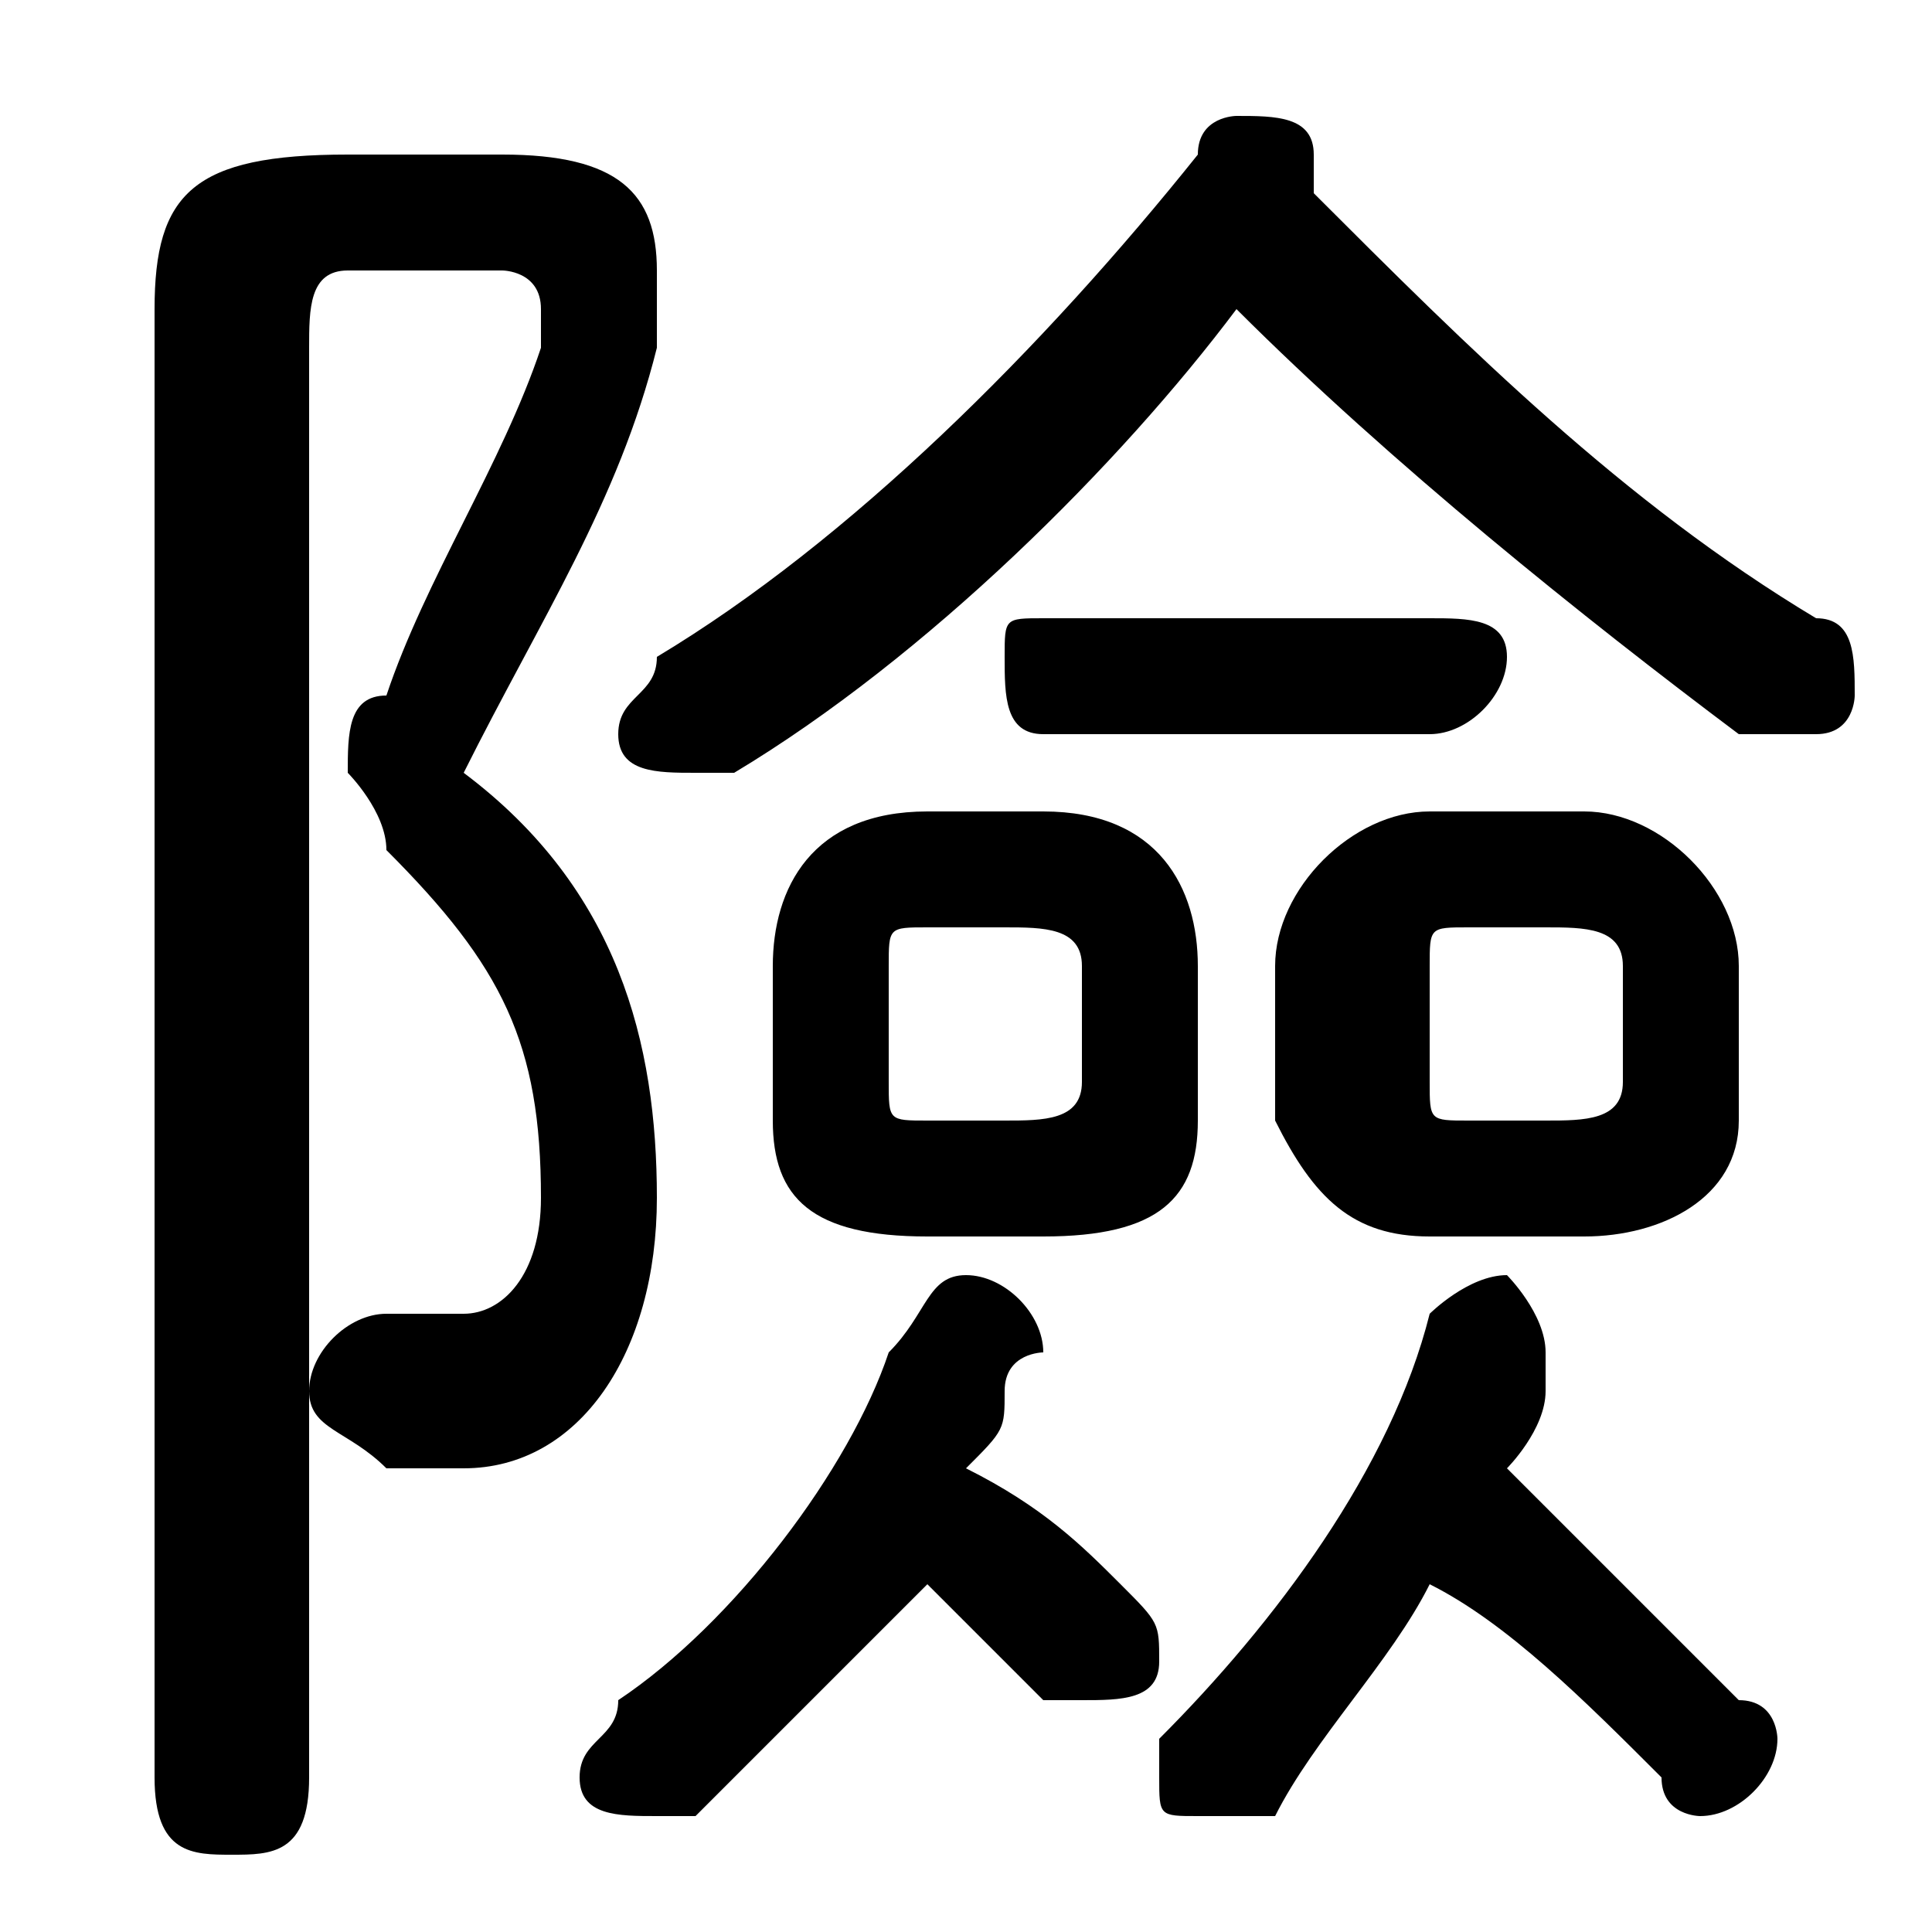 <svg xmlns="http://www.w3.org/2000/svg" viewBox="0 -44.0 50.0 50.0">
    <rect x="0" y="-44.0" width="50.0" height="50.0" fill="#808080" stroke="none"/>
    <g transform="scale(1, -1)">
        <!-- ボディの枠 -->
        <rect x="0" y="-6.0" width="50.0" height="50.0"
            stroke="white" fill="white"/>
        <!-- グリフ座標系の原点 -->
        <circle cx="0" cy="0" r="5" fill="white"/>
        <!-- グリフのアウトライン -->
        <g style="fill:black;stroke:#000000;stroke-width:0;stroke-linecap:round;stroke-linejoin:round;">
        <path d="M 27.0 12.0 C 30.0 12.0 31.0 13.0 31.0 15.0 L 31.0 19.0 C 31.0 21.0 30.0 23.0 27.0 23.0 L 24.0 23.0 C 21.0 23.0 20.0 21.0 20.0 19.0 L 20.0 15.0 C 20.0 13.0 21.0 12.0 24.0 12.0 Z M 24.0 15.0 C 23.0 15.0 23.0 15.0 23.0 16.0 L 23.0 19.0 C 23.0 20.0 23.0 20.0 24.0 20.0 L 26.0 20.0 C 27.0 20.0 28.0 20.0 28.0 19.0 L 28.0 16.0 C 28.0 15.0 27.0 15.0 26.0 15.0 Z M 41.0 12.0 C 43.0 12.0 45.0 13.0 45.0 15.0 L 45.0 19.0 C 45.0 21.0 43.0 23.0 41.0 23.0 L 37.0 23.0 C 35.0 23.0 33.0 21.0 33.0 19.0 L 33.0 15.0 C 34.0 13.0 35.0 12.0 37.0 12.0 Z M 38.0 15.0 C 37.0 15.0 37.0 15.0 37.0 16.0 L 37.0 19.0 C 37.0 20.0 37.0 20.0 38.0 20.0 L 40.0 20.0 C 41.0 20.0 42.0 20.0 42.0 19.0 L 42.0 16.0 C 42.0 15.0 41.0 15.0 40.0 15.0 Z M 24.0 3.0 C 25.0 2.0 26.0 1.0 27.0 0.0 C 27.0 -0.0 28.0 -0.0 28.0 -0.0 C 29.0 -0.0 30.0 0.0 30.0 1.0 C 30.0 2.0 30.0 2.0 29.0 3.0 C 28.0 4.0 27.0 5.0 25.0 6.0 C 26.0 7.0 26.0 7.0 26.0 8.0 C 26.0 9.0 27.0 9.0 27.0 9.0 C 27.0 10.0 26.0 11.0 25.0 11.0 C 24.0 11.0 24.0 10.0 23.0 9.0 C 22.0 6.0 19.0 2.0 16.0 -0.0 C 16.0 -1.0 15.0 -1.0 15.0 -2.0 C 15.0 -3.0 16.0 -3.0 17.0 -3.0 C 18.0 -3.0 18.0 -3.0 18.0 -3.0 C 20.0 -1.0 22.0 1.0 24.0 3.0 Z M 37.0 3.0 C 39.0 2.0 41.0 -0.0 43.0 -2.0 C 43.0 -3.0 44.0 -3.0 44.0 -3.0 C 45.0 -3.0 46.0 -2.0 46.0 -1.0 C 46.0 -1.0 46.0 0.0 45.0 0.0 C 43.0 2.0 41.0 4.0 39.0 6.0 C 39.0 6.0 40.0 7.0 40.0 8.0 C 40.0 9.0 40.0 9.0 40.0 9.0 C 40.0 10.0 39.0 11.0 39.0 11.0 C 38.0 11.0 37.0 10.0 37.0 10.0 C 36.0 6.0 33.0 2.0 30.0 -1.0 C 30.0 -1.0 30.0 -2.0 30.0 -2.0 C 30.0 -3.0 30.0 -3.0 31.0 -3.0 C 32.0 -3.0 32.0 -3.0 33.0 -3.0 C 34.0 -1.0 36.0 1.0 37.0 3.0 Z M 32.0 36.0 C 36.0 32.0 41.0 28.0 45.0 25.0 C 46.0 25.0 46.0 25.0 47.0 25.0 C 48.0 25.0 48.0 26.0 48.0 26.0 C 48.0 27.0 48.0 28.0 47.0 28.0 C 42.0 31.0 38.0 35.0 34.0 39.0 C 34.0 39.0 34.0 40.0 34.0 40.0 C 34.0 41.0 33.0 41.0 32.0 41.0 C 32.0 41.0 31.0 41.0 31.0 40.0 C 27.0 35.0 22.0 30.0 17.0 27.0 C 17.0 26.0 16.0 26.0 16.0 25.0 C 16.0 24.0 17.0 24.0 18.0 24.0 C 18.0 24.0 19.0 24.0 19.0 24.0 C 24.0 27.0 29.0 32.0 32.0 36.0 Z M 9.0 40.0 C 5.0 40.0 4.0 39.0 4.0 36.0 L 4.0 -2.0 C 4.0 -4.0 5.0 -4.0 6.0 -4.0 C 7.0 -4.0 8.0 -4.0 8.0 -2.0 L 8.0 35.0 C 8.0 36.0 8.0 37.0 9.0 37.0 L 13.0 37.0 C 13.0 37.0 14.0 37.0 14.0 36.0 C 14.0 36.0 14.0 36.0 14.0 35.0 C 13.0 32.0 11.0 29.0 10.0 26.0 C 9.0 26.0 9.0 25.0 9.0 24.0 C 9.0 24.0 10.0 23.0 10.0 22.0 C 13.0 19.0 14.0 17.0 14.0 13.0 C 14.0 11.0 13.0 10.0 12.0 10.0 C 11.0 10.0 11.0 10.0 10.0 10.0 C 9.0 10.0 8.0 9.0 8.0 8.0 C 8.0 7.0 9.0 7.0 10.0 6.0 C 10.0 6.0 11.0 6.0 12.0 6.0 C 15.0 6.0 17.0 9.0 17.0 13.0 C 17.0 17.0 16.0 21.0 12.0 24.0 C 14.0 28.0 16.0 31.0 17.0 35.0 C 17.0 35.0 17.0 36.0 17.0 37.0 C 17.0 39.0 16.0 40.0 13.0 40.0 Z M 37.0 25.0 C 38.0 25.0 39.0 26.0 39.0 27.0 C 39.0 28.0 38.0 28.0 37.0 28.0 L 27.0 28.0 C 26.0 28.0 26.0 28.0 26.0 27.0 C 26.0 26.0 26.0 25.0 27.0 25.0 Z"/>
    </g>
    </g>
</svg>
